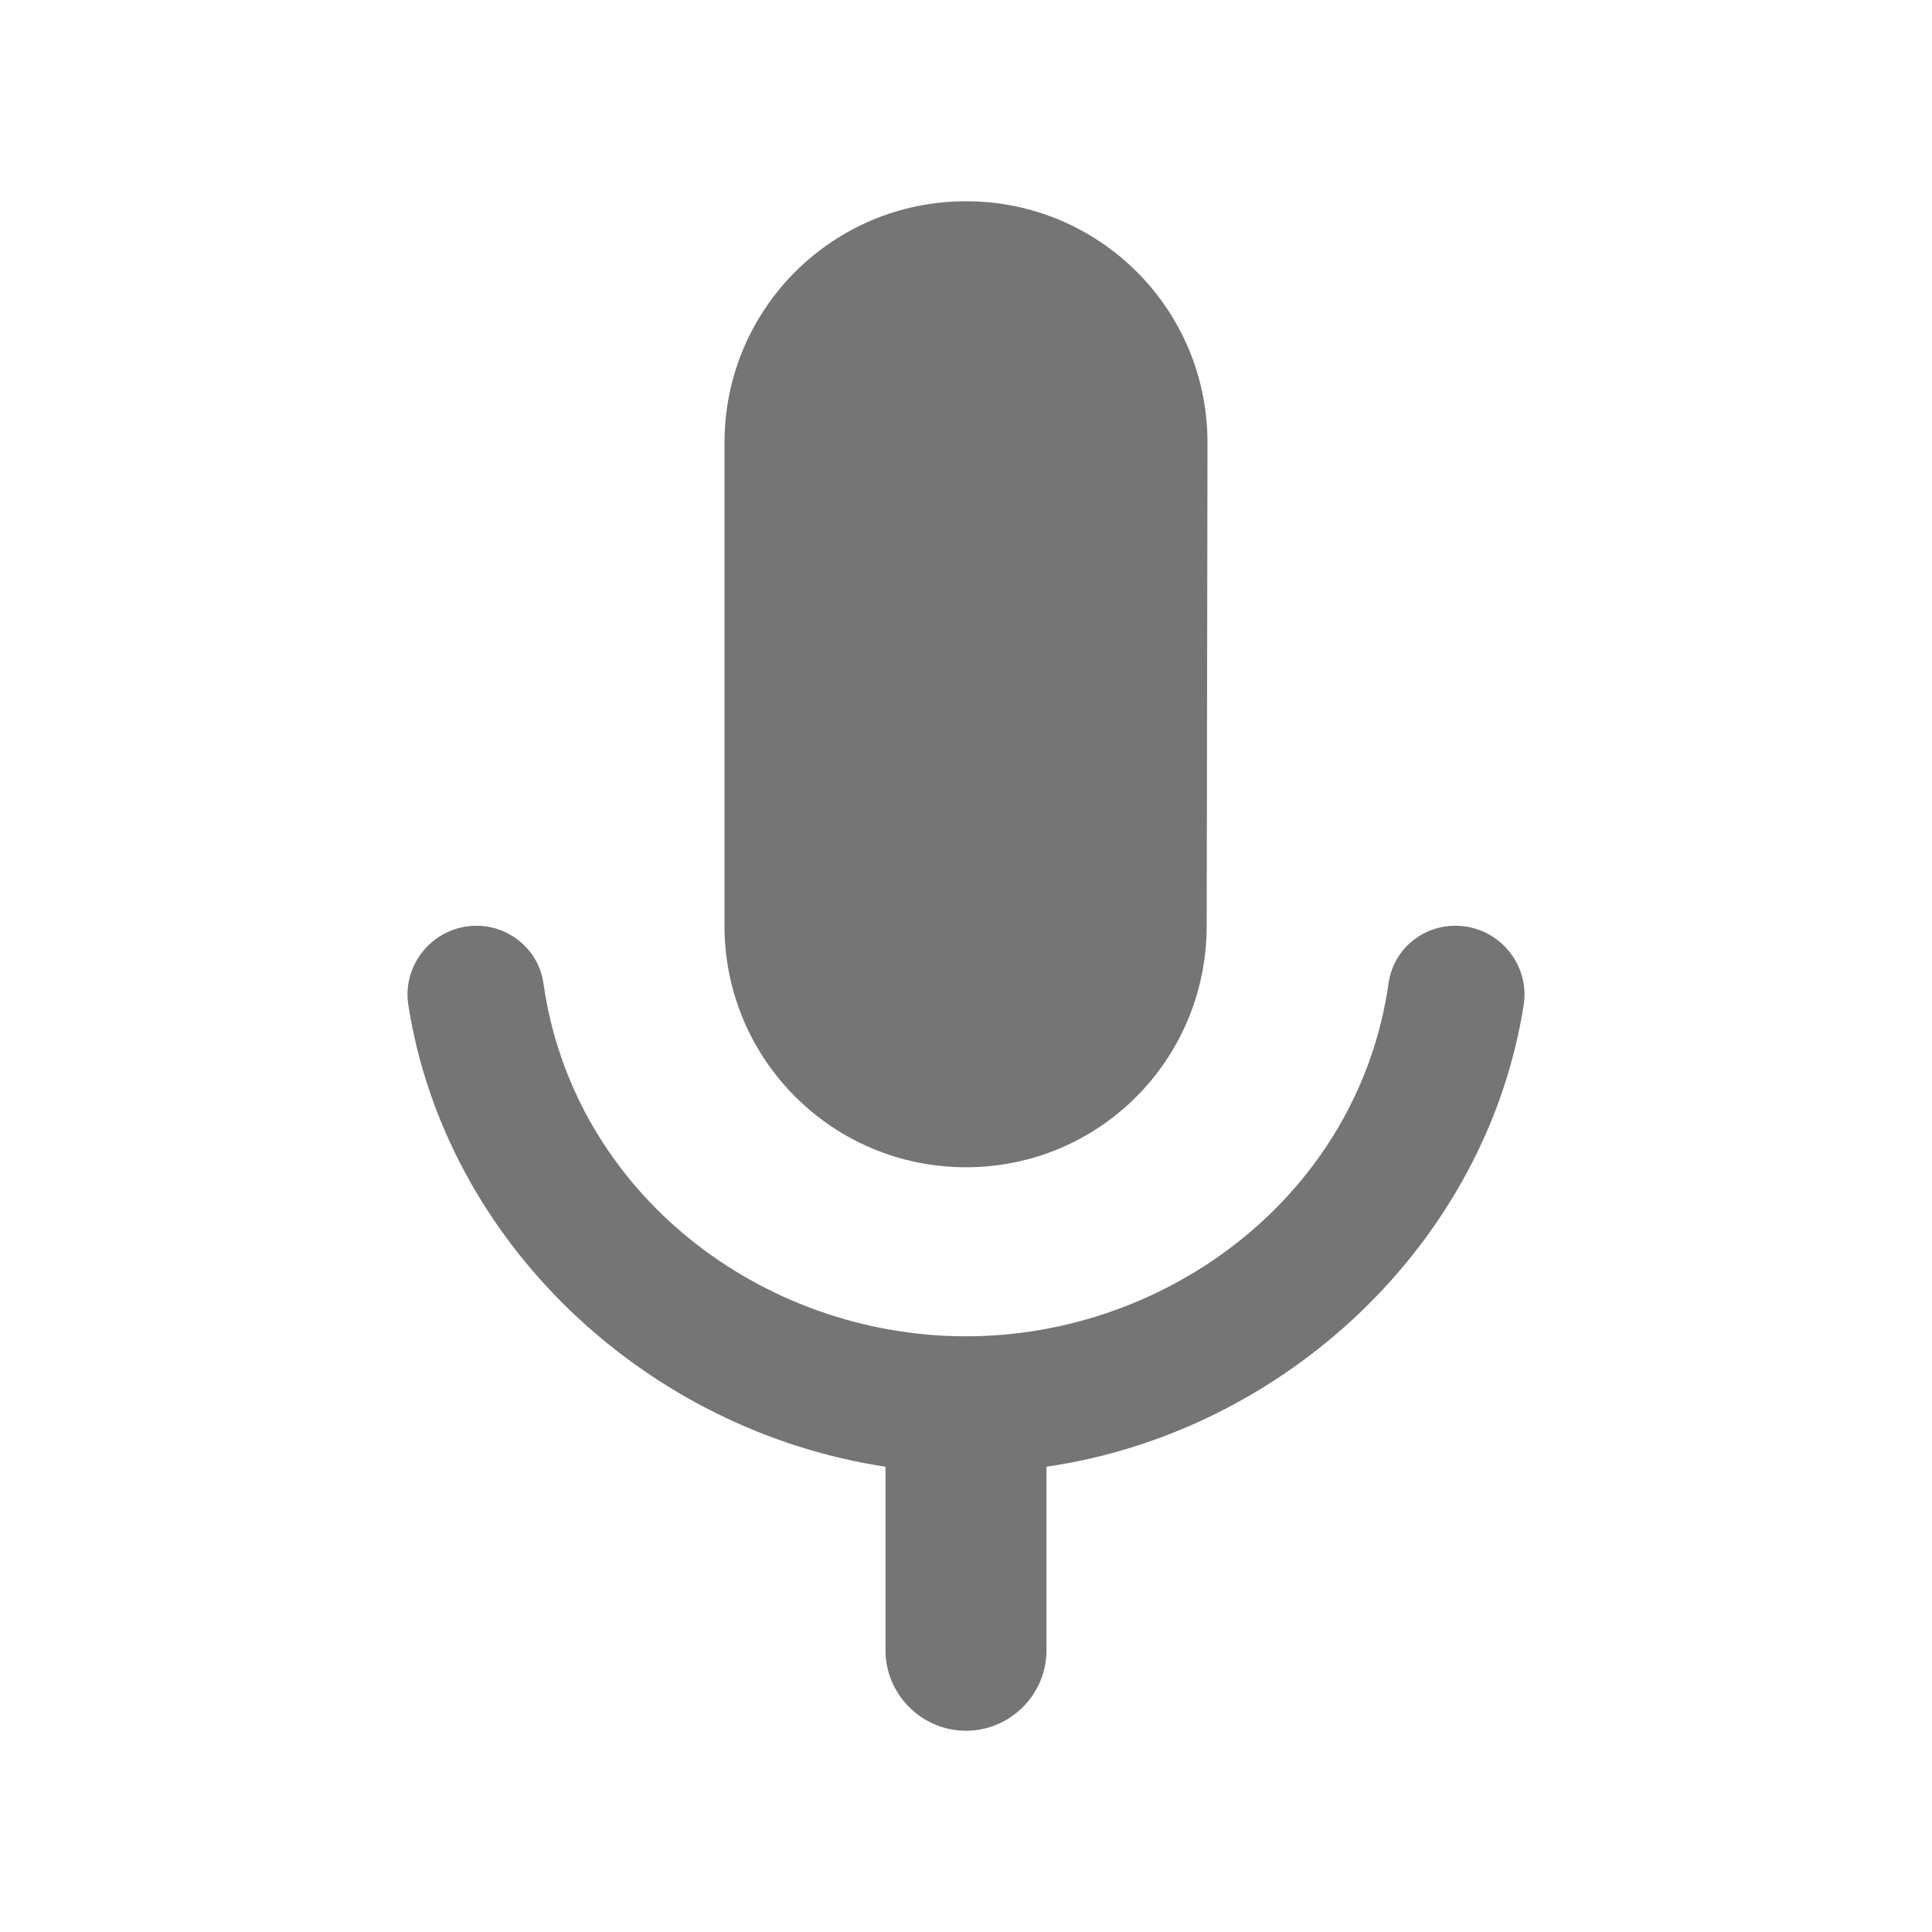 <svg width="24" height="24" viewBox="0 0 24 24" fill="none" xmlns="http://www.w3.org/2000/svg">
<g id="keyboard_voice_24px">
<path id="icon/hardware/keyboard_voice_24px" fill-rule="evenodd" clip-rule="evenodd" d="M14.99 11.5C14.99 13.16 13.66 14.5 12 14.5C10.34 14.5 9 13.16 9 11.5V5.5C9 3.84 10.34 2.5 12 2.5C13.66 2.5 15 3.84 15 5.5L14.99 11.5ZM17.25 12.21C17.31 11.8 17.66 11.5 18.08 11.5C18.6 11.5 19 11.96 18.93 12.47C18.47 15.44 15.96 17.79 13 18.22V20.5C13 21.05 12.55 21.5 12 21.5C11.45 21.5 11 21.05 11 20.5V18.22C8.03 17.77 5.53 15.44 5.07 12.47C5 11.96 5.4 11.5 5.92 11.5C6.33 11.5 6.69 11.8 6.75 12.21C7.12 14.83 9.47 16.6 12 16.6C14.53 16.6 16.88 14.82 17.25 12.21Z" fill="black" fill-opacity="0.54"/>
</g>
</svg>
